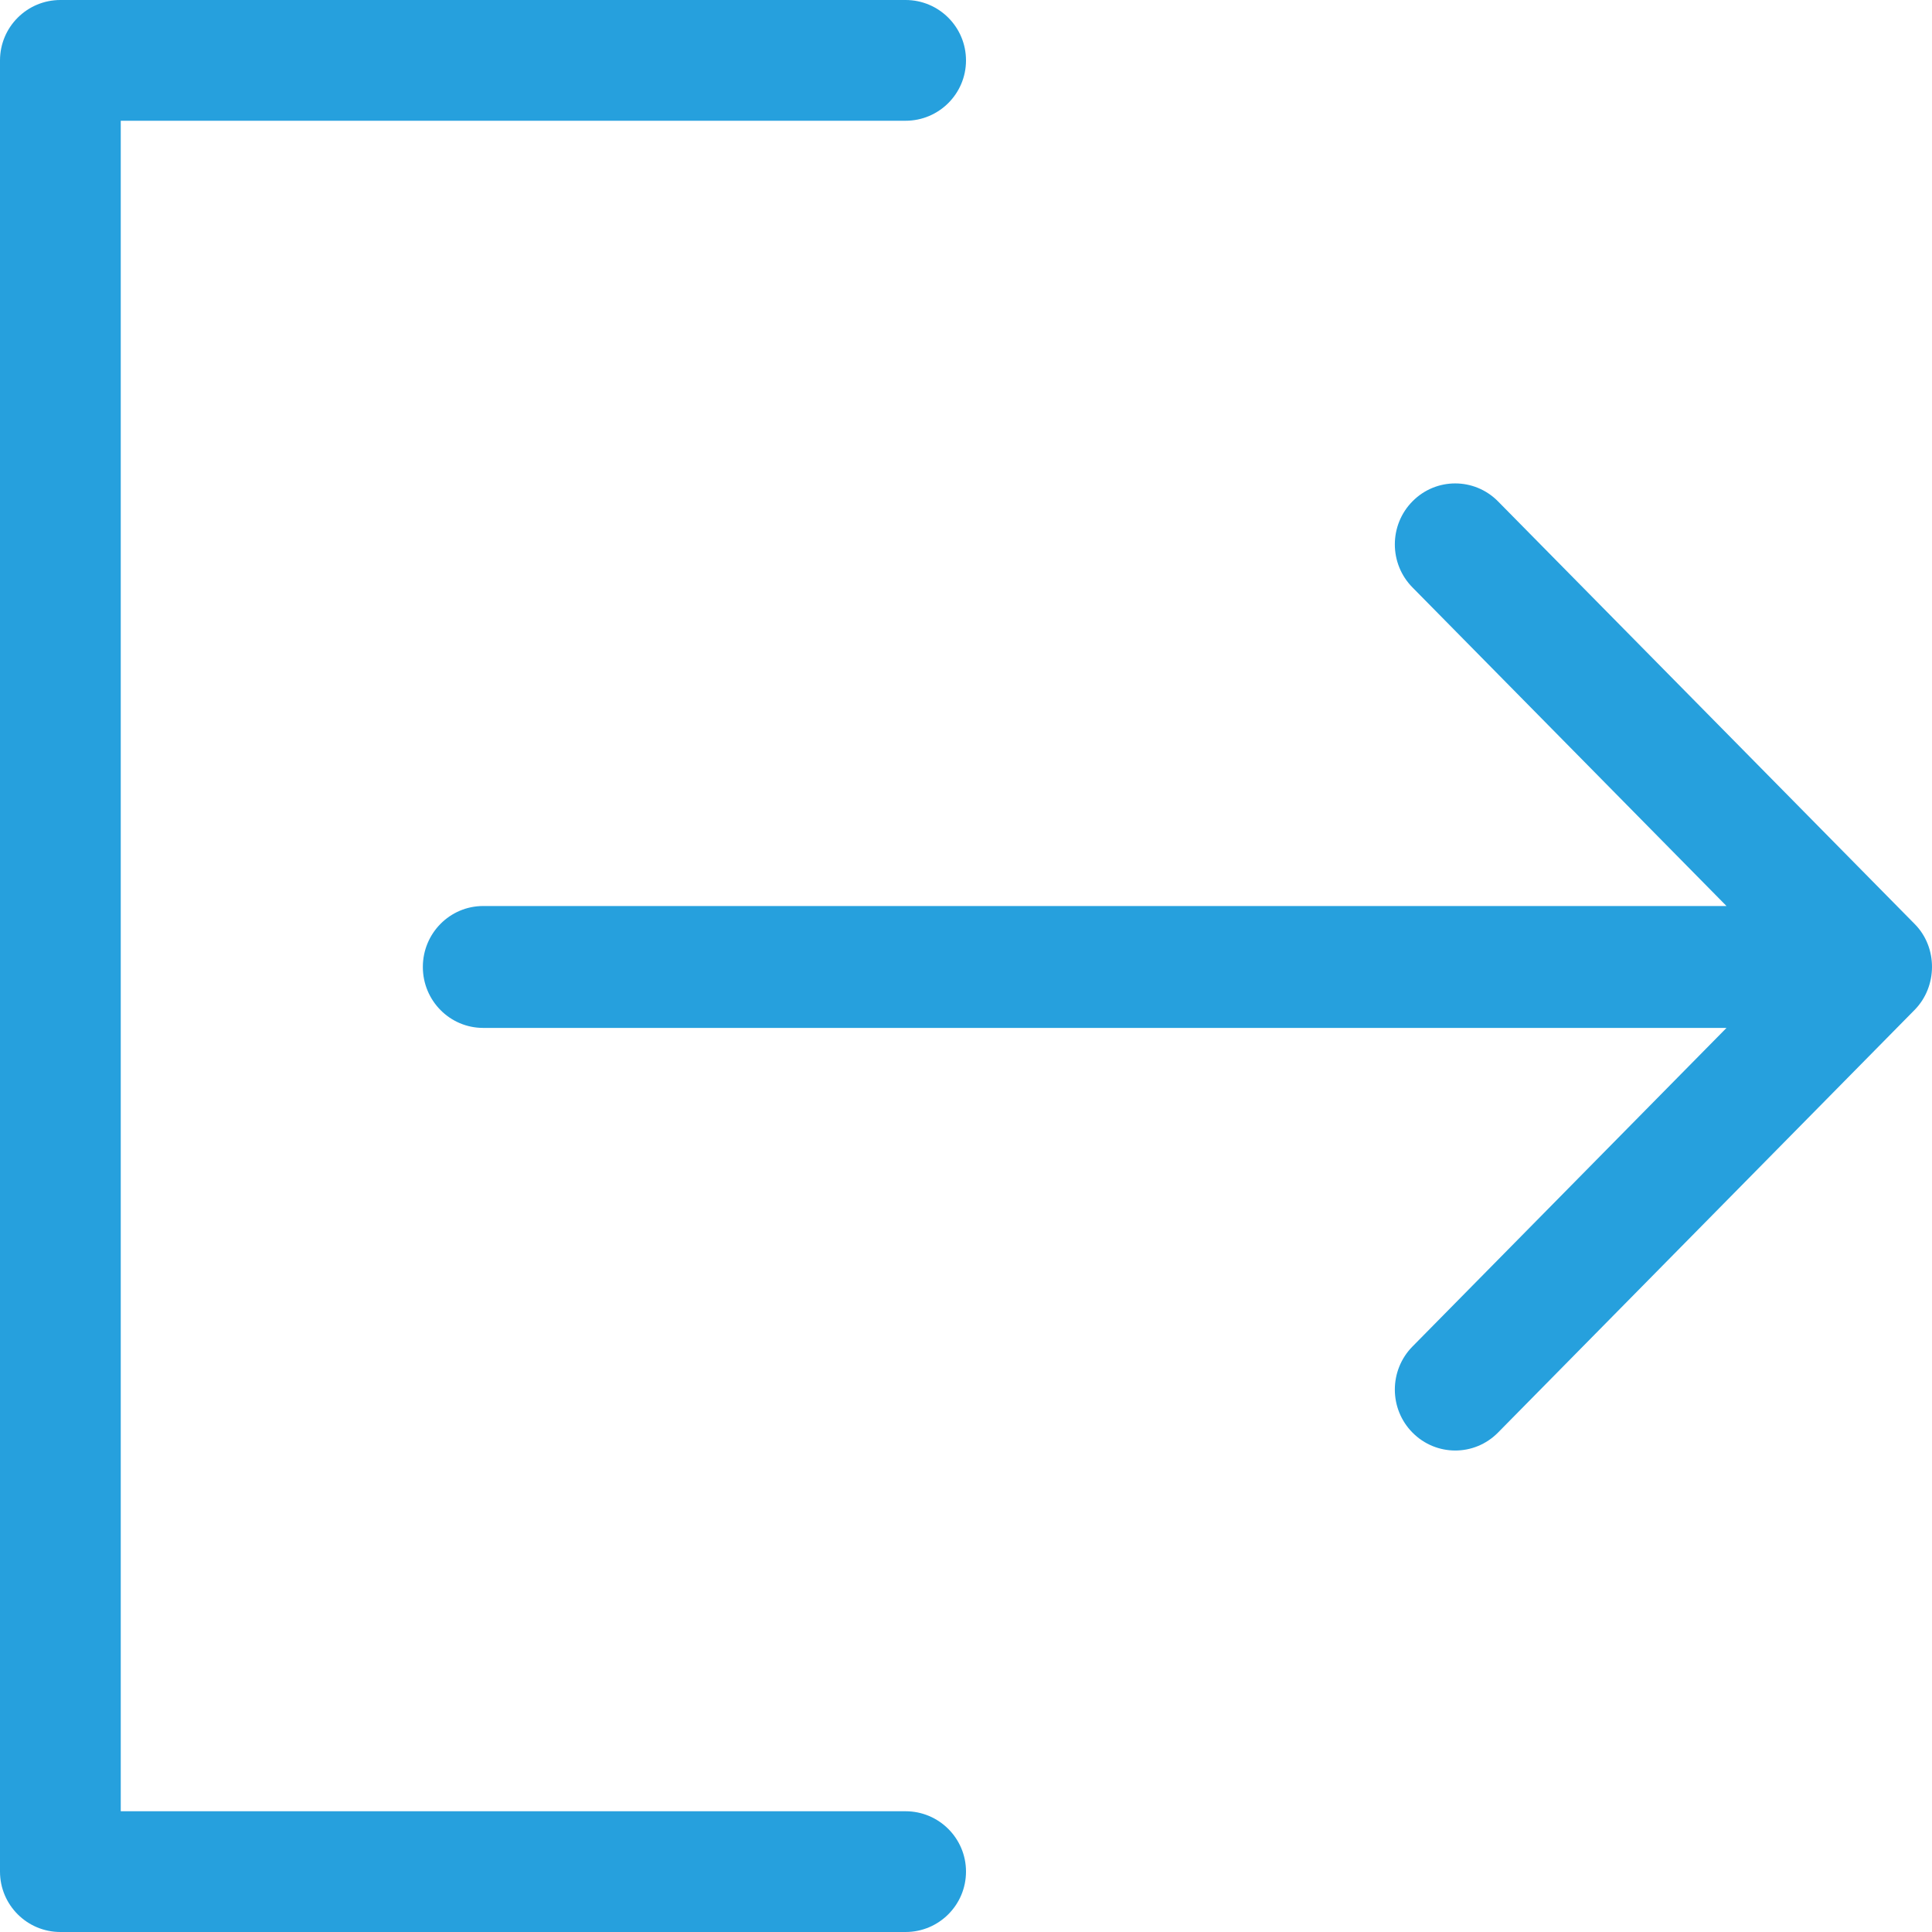 <svg width="22" height="22" viewBox="0 0 22 22" fill="none" xmlns="http://www.w3.org/2000/svg">
<g clip-path="url(#clip0)">
<path d="M10.312 20.625H1.375V1.375H10.312C10.692 1.375 11 1.067 11 0.688C11 0.308 10.692 0 10.312 0H0.688C0.308 0 0 0.308 0 0.688V21.312C0 21.692 0.308 22 0.688 22H10.312C10.692 22 11 21.692 11 21.312C11 20.933 10.692 20.625 10.312 20.625Z" fill="#26A0DD"/>
<path d="M21.801 10.52L17.057 5.708C16.788 5.437 16.353 5.437 16.085 5.708C15.816 5.979 15.816 6.419 16.085 6.69L19.66 10.317H5.502C5.123 10.317 4.815 10.627 4.815 11.011C4.815 11.395 5.123 11.705 5.502 11.705H19.66L16.085 15.332C15.816 15.604 15.816 16.043 16.085 16.314C16.354 16.585 16.789 16.585 17.057 16.314L21.8 11.502C22.065 11.235 22.068 10.787 21.801 10.52V10.52Z" fill="#26A0DD"/>
</g>
<defs>
<clipPath id="clip0">
<rect width="22" height="22" fill="white"/>
</clipPath>
</defs>
</svg>
